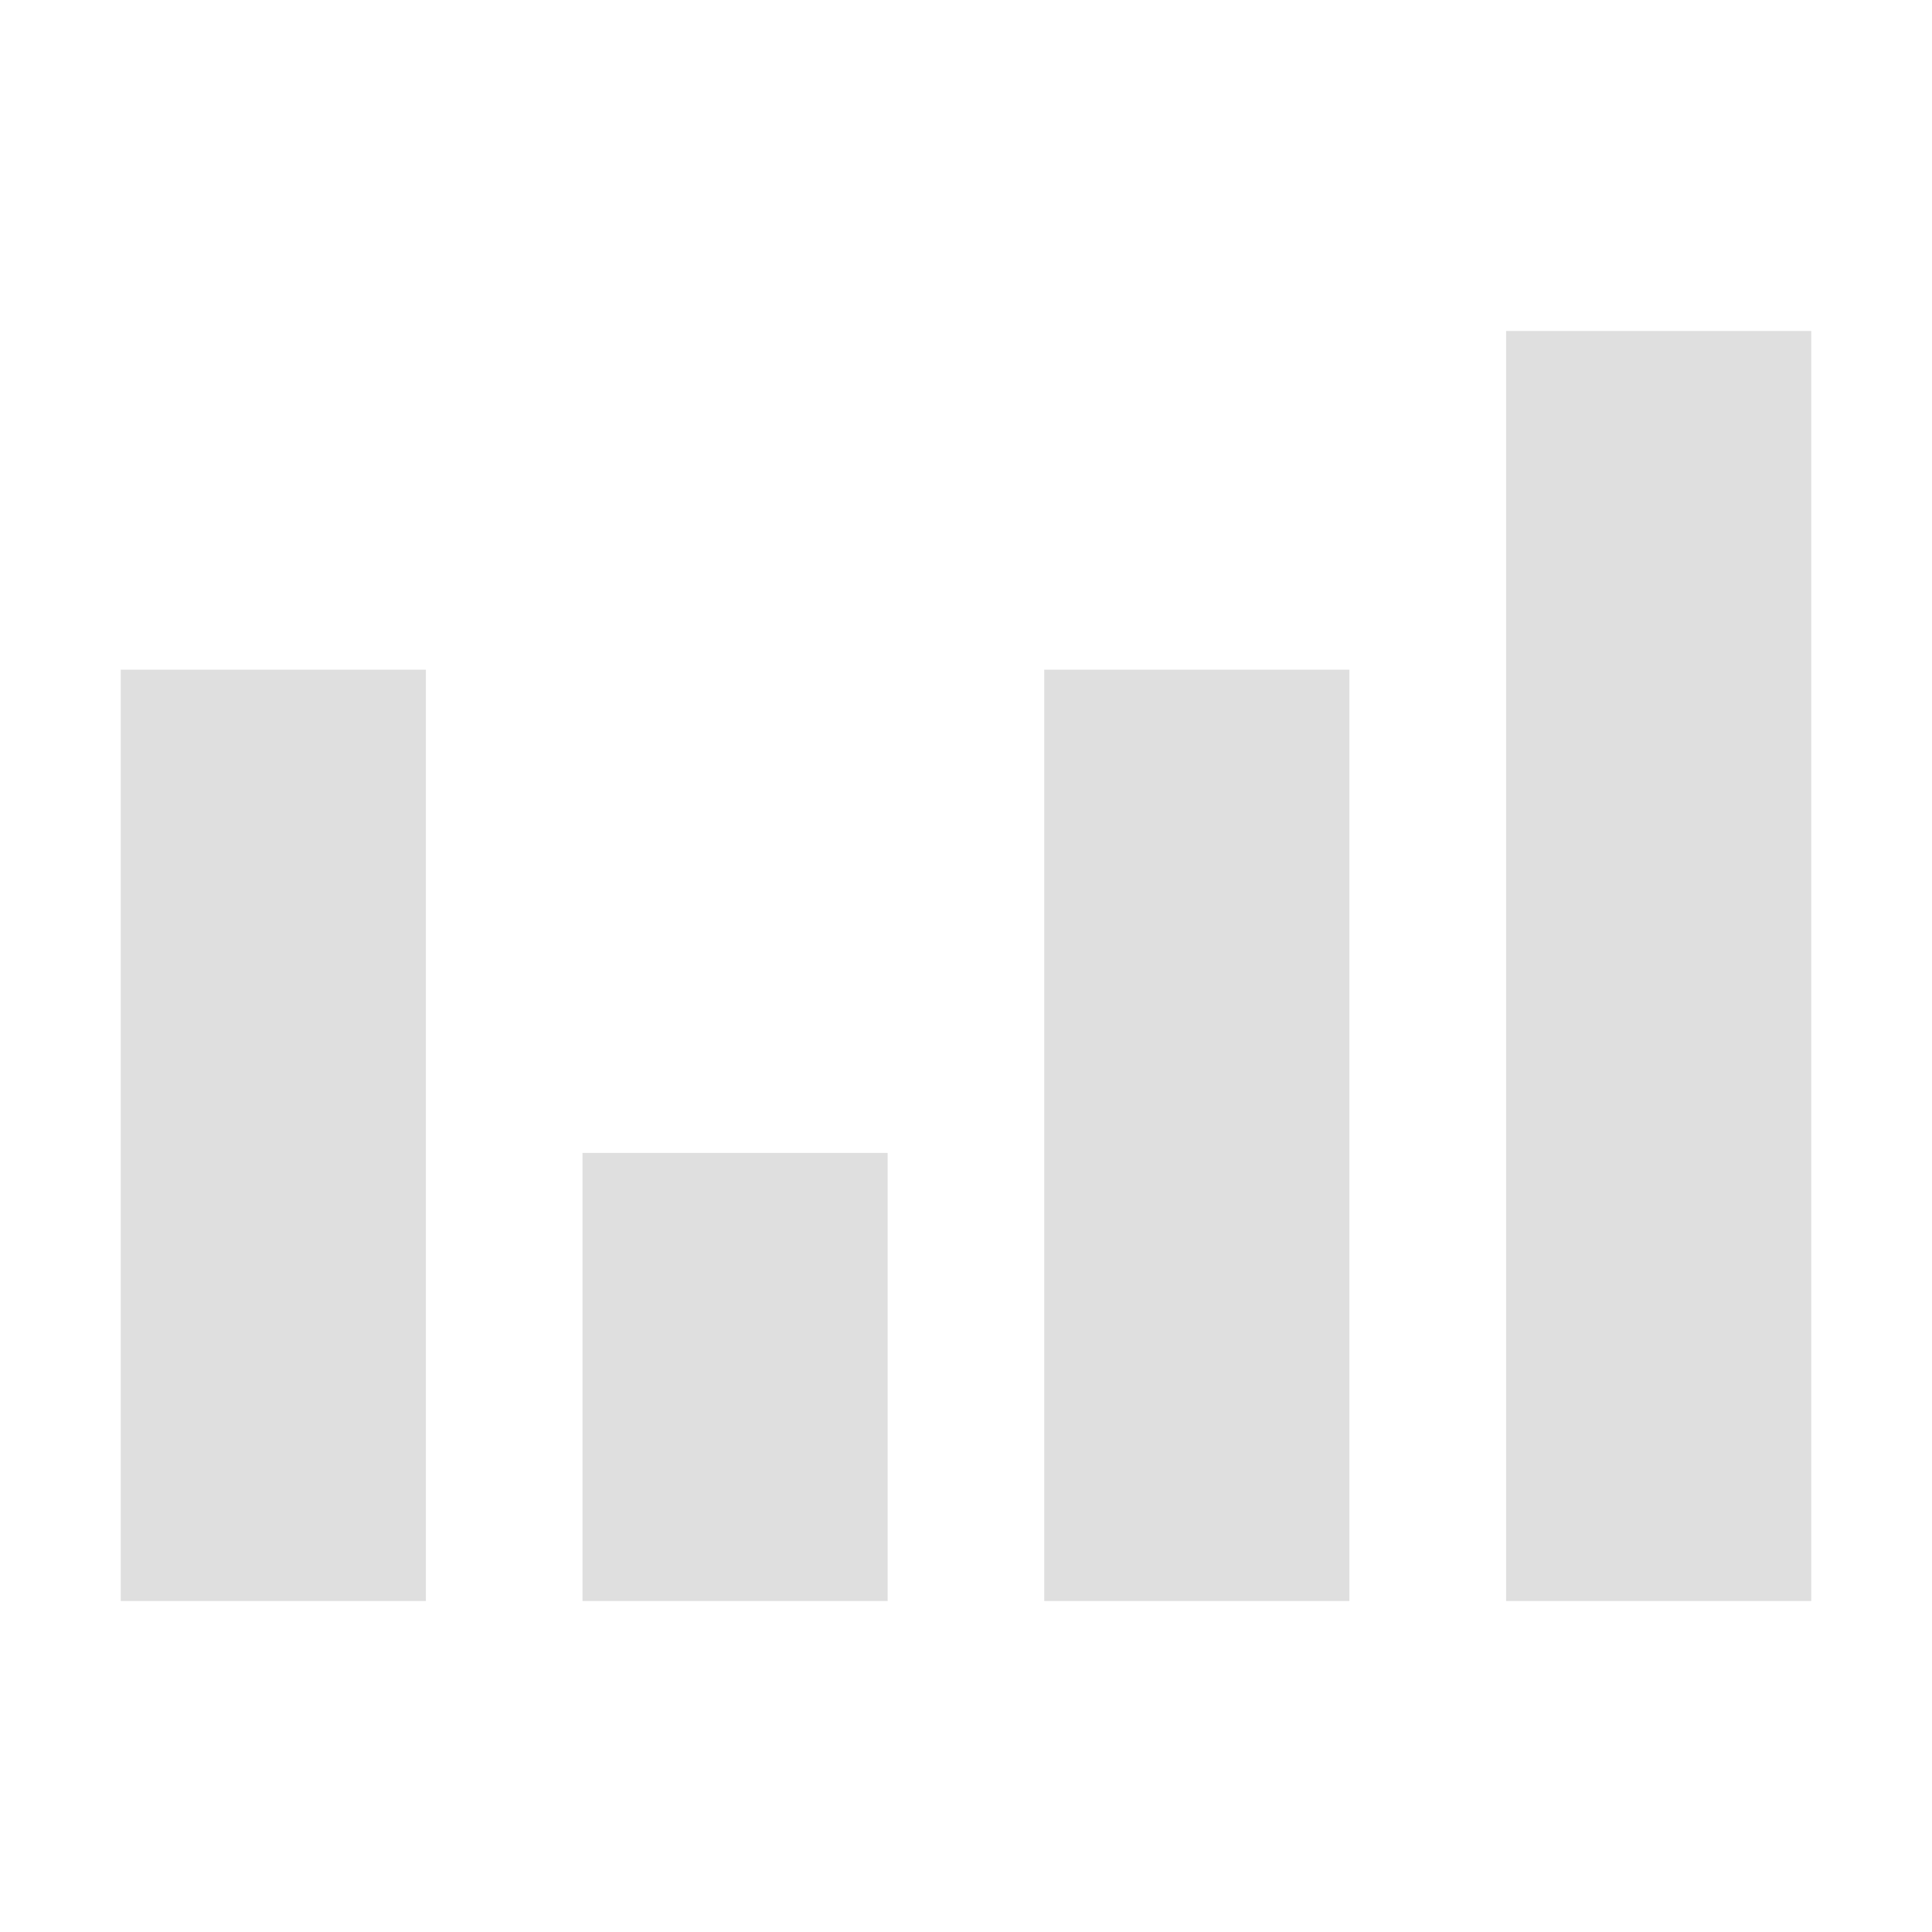 <?xml version="1.0" encoding="UTF-8" standalone="no"?>
<!-- Created with Inkscape (http://www.inkscape.org/) -->

<svg
   xmlns:dc="http://purl.org/dc/elements/1.1/"
   xmlns:cc="http://creativecommons.org/ns#"
   xmlns:rdf="http://www.w3.org/1999/02/22-rdf-syntax-ns#"
   xmlns:svg="http://www.w3.org/2000/svg"
   xmlns="http://www.w3.org/2000/svg"
   xmlns:sodipodi="http://sodipodi.sourceforge.net/DTD/sodipodi-0.dtd"
   xmlns:inkscape="http://www.inkscape.org/namespaces/inkscape"
   width="16"
   height="16"
   viewBox="0 0 16 16"
   version="1.1"
   id="SVGRoot"
   inkscape:version="0.92.4 (5da689c313, 2019-01-14)"
   sodipodi:docname="statistics.svg">
  <defs
     id="defs817" />
  <sodipodi:namedview
     id="base"
     pagecolor="#ffffff"
     bordercolor="#666666"
     borderopacity="1.0"
     inkscape:pageopacity="0.0"
     inkscape:pageshadow="2"
     inkscape:zoom="22.84"
     inkscape:cx="-13.055166"
     inkscape:cy="10.766428"
     inkscape:document-units="px"
     inkscape:current-layer="layer1"
     showgrid="true"
     inkscape:window-width="1920"
     inkscape:window-height="1015"
     inkscape:window-x="0"
     inkscape:window-y="0"
     inkscape:window-maximized="1"
     inkscape:grid-bbox="true">
    <inkscape:grid
       type="xygrid"
       id="grid1373" />
  </sodipodi:namedview>
  <g
     inkscape:label="Livello 1"
     inkscape:groupmode="layer"
     id="layer1"
     transform="translate(0,-32)">
    <rect
       rx="0"
       ry="0"
       y="37.546"
       x="1"
       height="7.713"
       width="2.527"
       id="rect819"
       style="opacity:1;fill:#dfdfdf;fill-opacity:1;fill-rule:nonzero;stroke:none;stroke-width:0.33;stroke-linecap:round;stroke-linejoin:round;stroke-miterlimit:4;stroke-dasharray:none;stroke-opacity:0.985" />
    <rect
       style="opacity:1;fill:#dfdfdf;fill-opacity:1;fill-rule:nonzero;stroke:none;stroke-width:0.229;stroke-linecap:round;stroke-linejoin:round;stroke-miterlimit:4;stroke-dasharray:none;stroke-opacity:0.985"
       id="rect821"
       width="2.527"
       height="3.711"
       x="4.824"
       y="41.548"
       ry="0"
       rx="0" />
    <rect
       rx="0"
       ry="0"
       y="37.546"
       x="8.648"
       height="7.713"
       width="2.527"
       id="rect823"
       style="opacity:1;fill:#dfdfdf;fill-opacity:1;fill-rule:nonzero;stroke:none;stroke-width:0.33;stroke-linecap:round;stroke-linejoin:round;stroke-miterlimit:4;stroke-dasharray:none;stroke-opacity:0.985" />
    <rect
       style="opacity:1;fill:#dfdfdf;fill-opacity:1;fill-rule:nonzero;stroke:none;stroke-width:0.385;stroke-linecap:round;stroke-linejoin:round;stroke-miterlimit:4;stroke-dasharray:none;stroke-opacity:0.985"
       id="rect825"
       width="2.527"
       height="10.518"
       x="12.473"
       y="34.741"
       ry="0"
       rx="0" />
  </g>
</svg>
